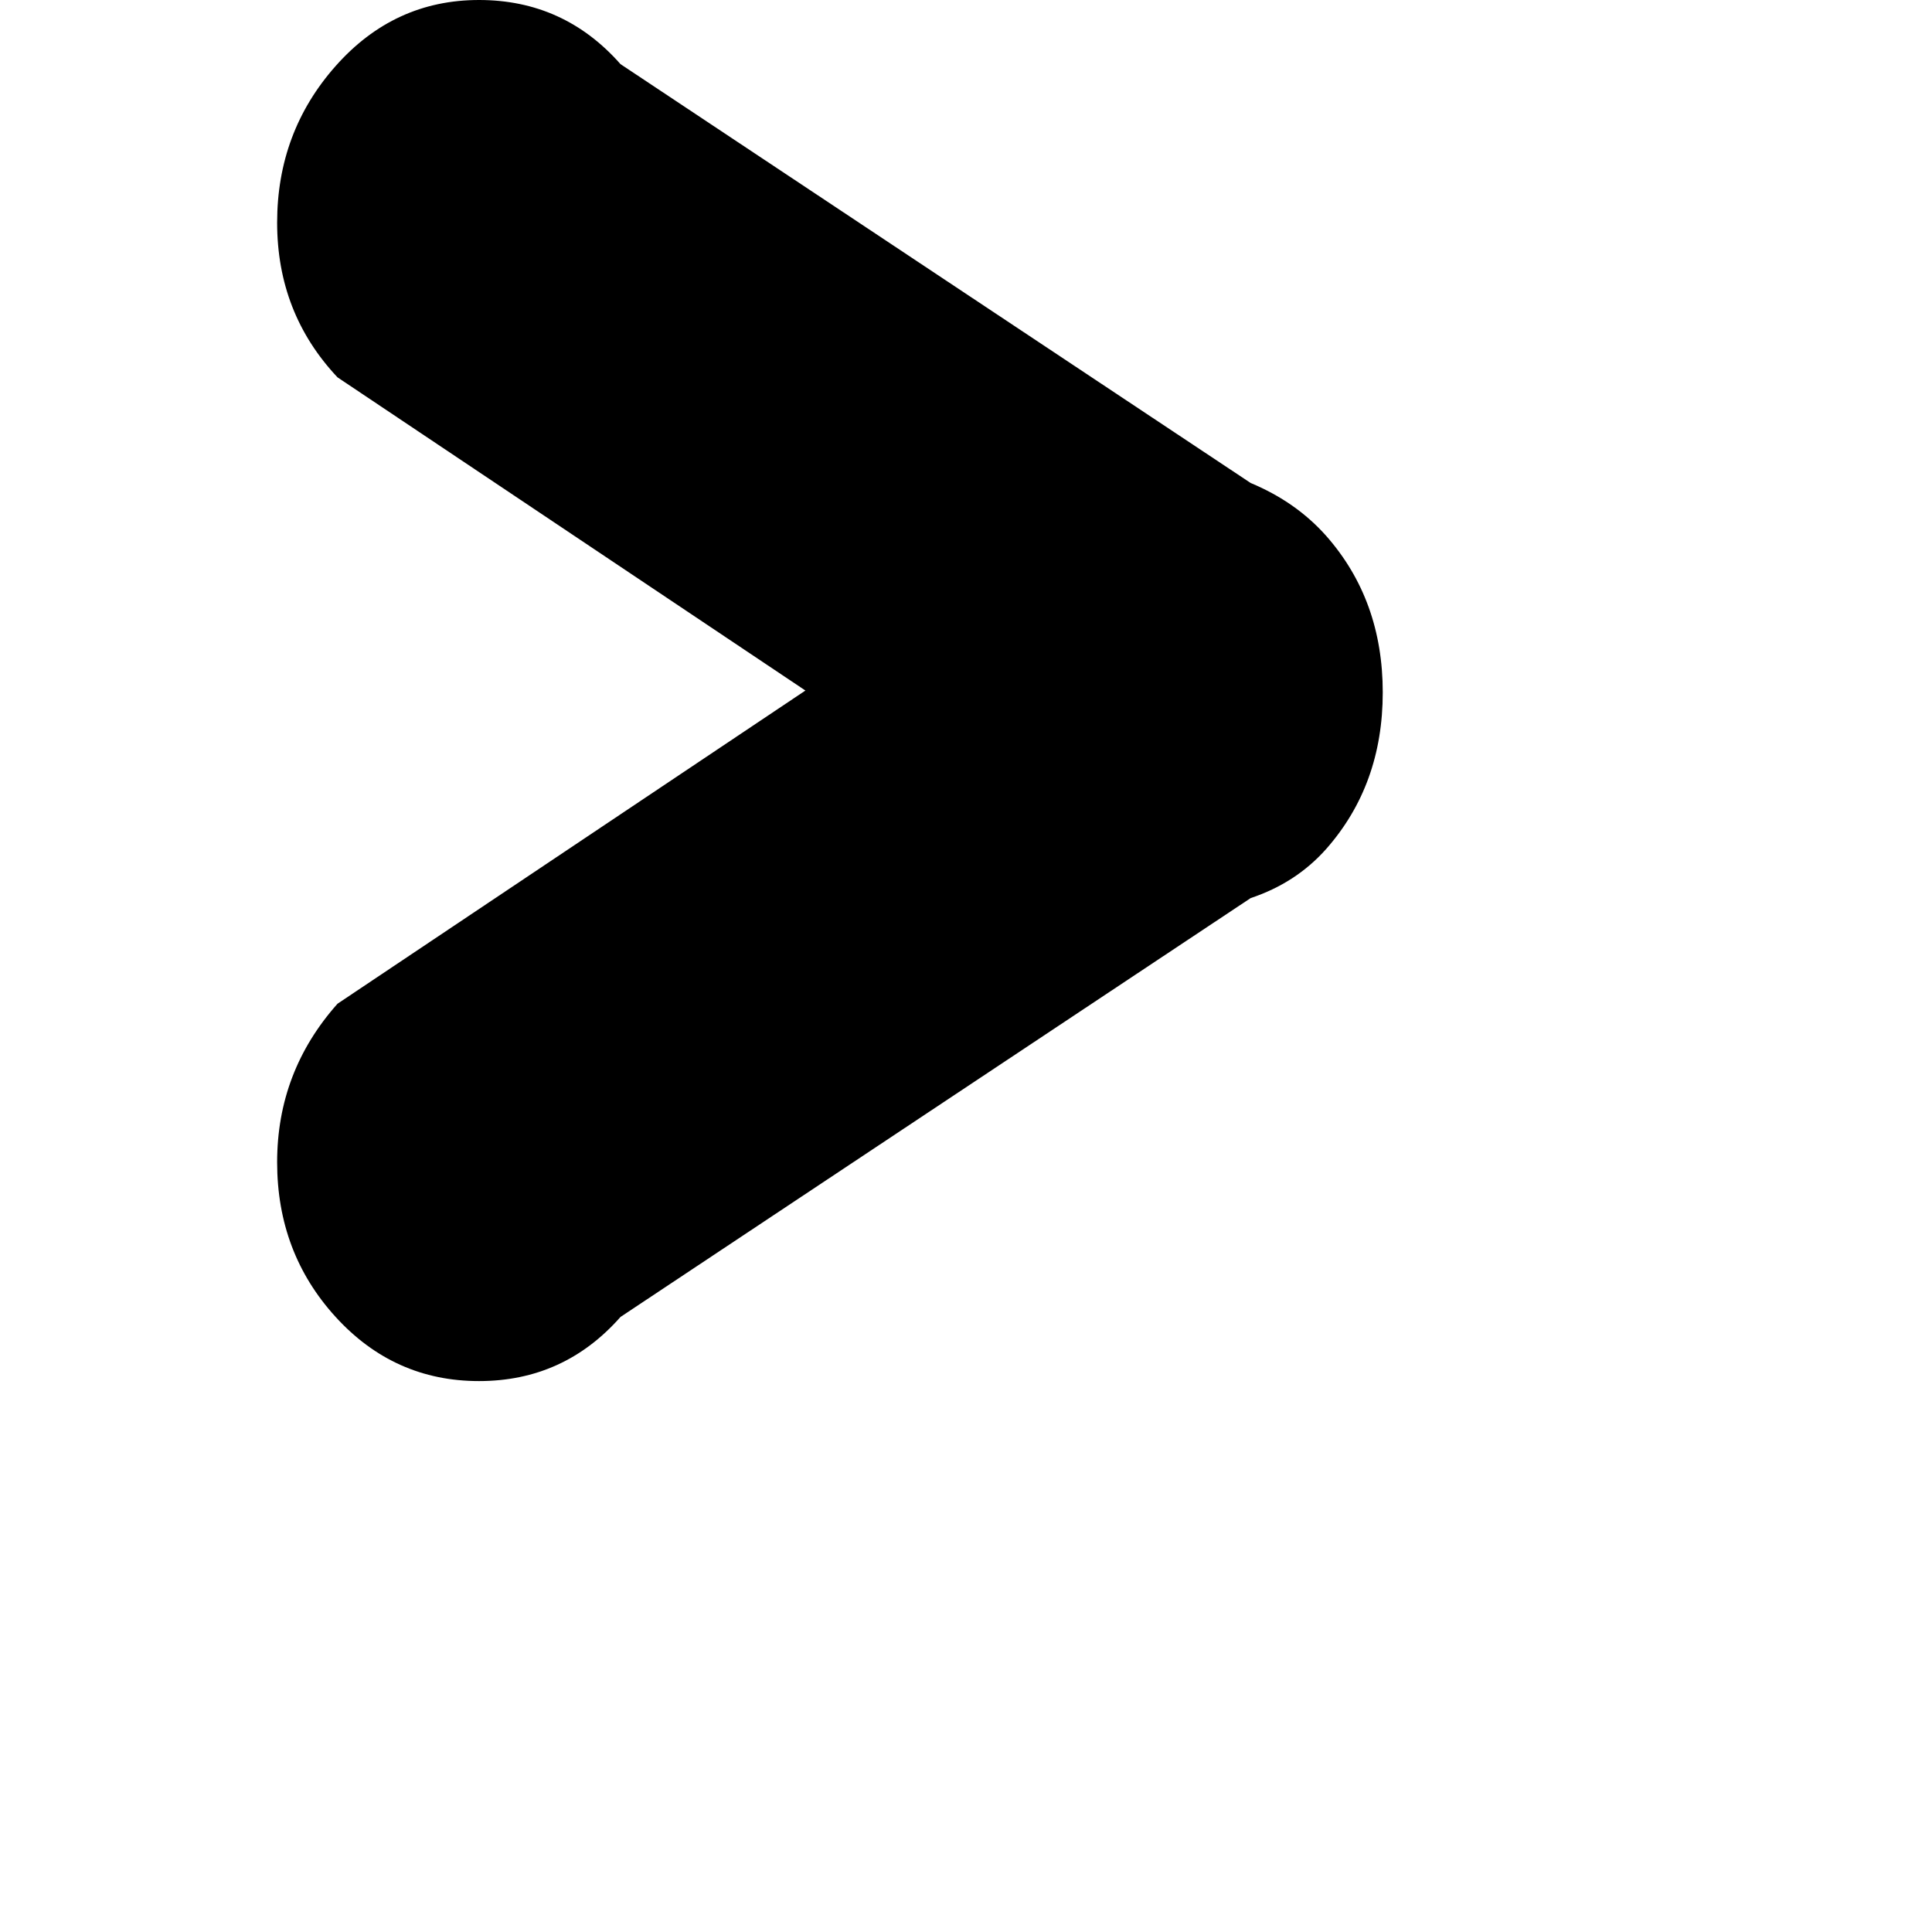 <svg xmlns="http://www.w3.org/2000/svg" version="1.1" viewBox="0 0 512 512" fill="currentColor"><path fill="currentColor" d="M951.443 732q0 122-75 207.5t-181 85.5t-181-85.5t-75-207.5h-366q-30 0-51.5-21t-21.5-51.5t21.5-52t51.5-21.5h878q30 0 51.5 21.5t21.5 52t-21.5 51.5t-51.5 21m-366 0q0 61 32 104t77.5 43t78-43t32.5-104zm350.5-383q-15.5 17-38 17t-37.5-17l-167-111q-12-4-20-13q-15-17-15-41.5t15-41.5q8-9 20-14l167-111q15-17 37.5-17t38 17.5t15.5 41.5t-16 41l-124 83l124 83q16 18 16 42t-15.5 41m-604.5-111l-167 111q-15 17-37.5 17t-38-17t-15.5-41t16-42l124-83l-124-83q-16-17-16-41t15.5-41.5t38-17.5t37.5 17l167 111q12 5 20 14q15 17 15 41.5t-15 41.5q-8 9-20 13"/></svg>